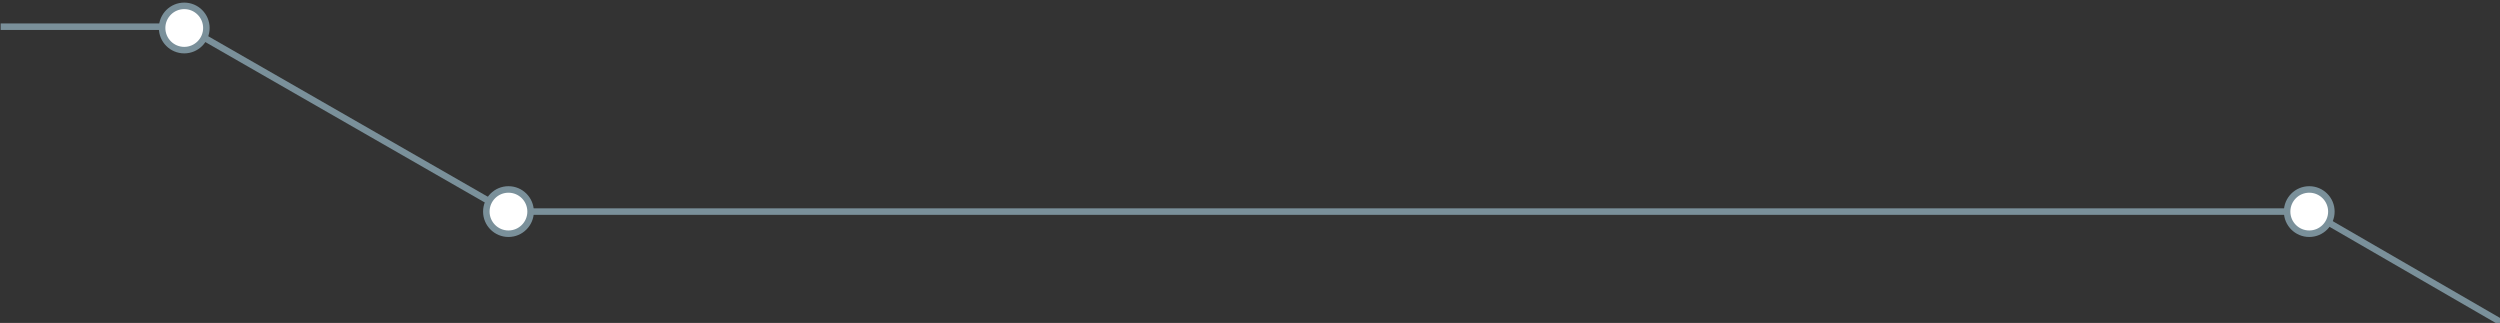 <?xml version="1.0" encoding="utf-8"?>
<!-- Generator: Adobe Illustrator 21.1.0, SVG Export Plug-In . SVG Version: 6.00 Build 0)  -->
<svg version="1.1" id="Calque_1" xmlns="http://www.w3.org/2000/svg" xmlns:xlink="http://www.w3.org/1999/xlink" x="0px" y="0px"
	 viewBox="0 0 1920 248" style="enable-background:new 0 0 1920 248;" xml:space="preserve">
<rect x="0" y="0" width="1920" height="248" fill="#333333" stroke="none"/>
<style type="text/css">
	.st0{fill:none;stroke:#7A909A;stroke-width:5;stroke-miterlimit:10;}
	.st1{fill:#FFFFFF;stroke:#7A909A;stroke-width:5;stroke-miterlimit:10;}
</style>
<g>
	<line class="st0" x1="0.5" y1="20.5" x2="157.5" y2="20.5"/>
</g>
<g>
	<line class="st0" x1="396" y1="162.5" x2="1773.5" y2="162.5"/>
</g>
<g>
	<line class="st0" x1="150.5" y1="25.3" x2="389.5" y2="162.5"/>
</g>
<g>
	<line class="st0" x1="1773.5" y1="162.3" x2="1922.5" y2="248.5"/>
</g>
<circle class="st1" cx="141.5" cy="21.5" r="17"/>
<circle class="st1" cx="390.5" cy="162.5" r="17"/>
<circle class="st1" cx="1773.5" cy="162.5" r="17"/>
</svg>
